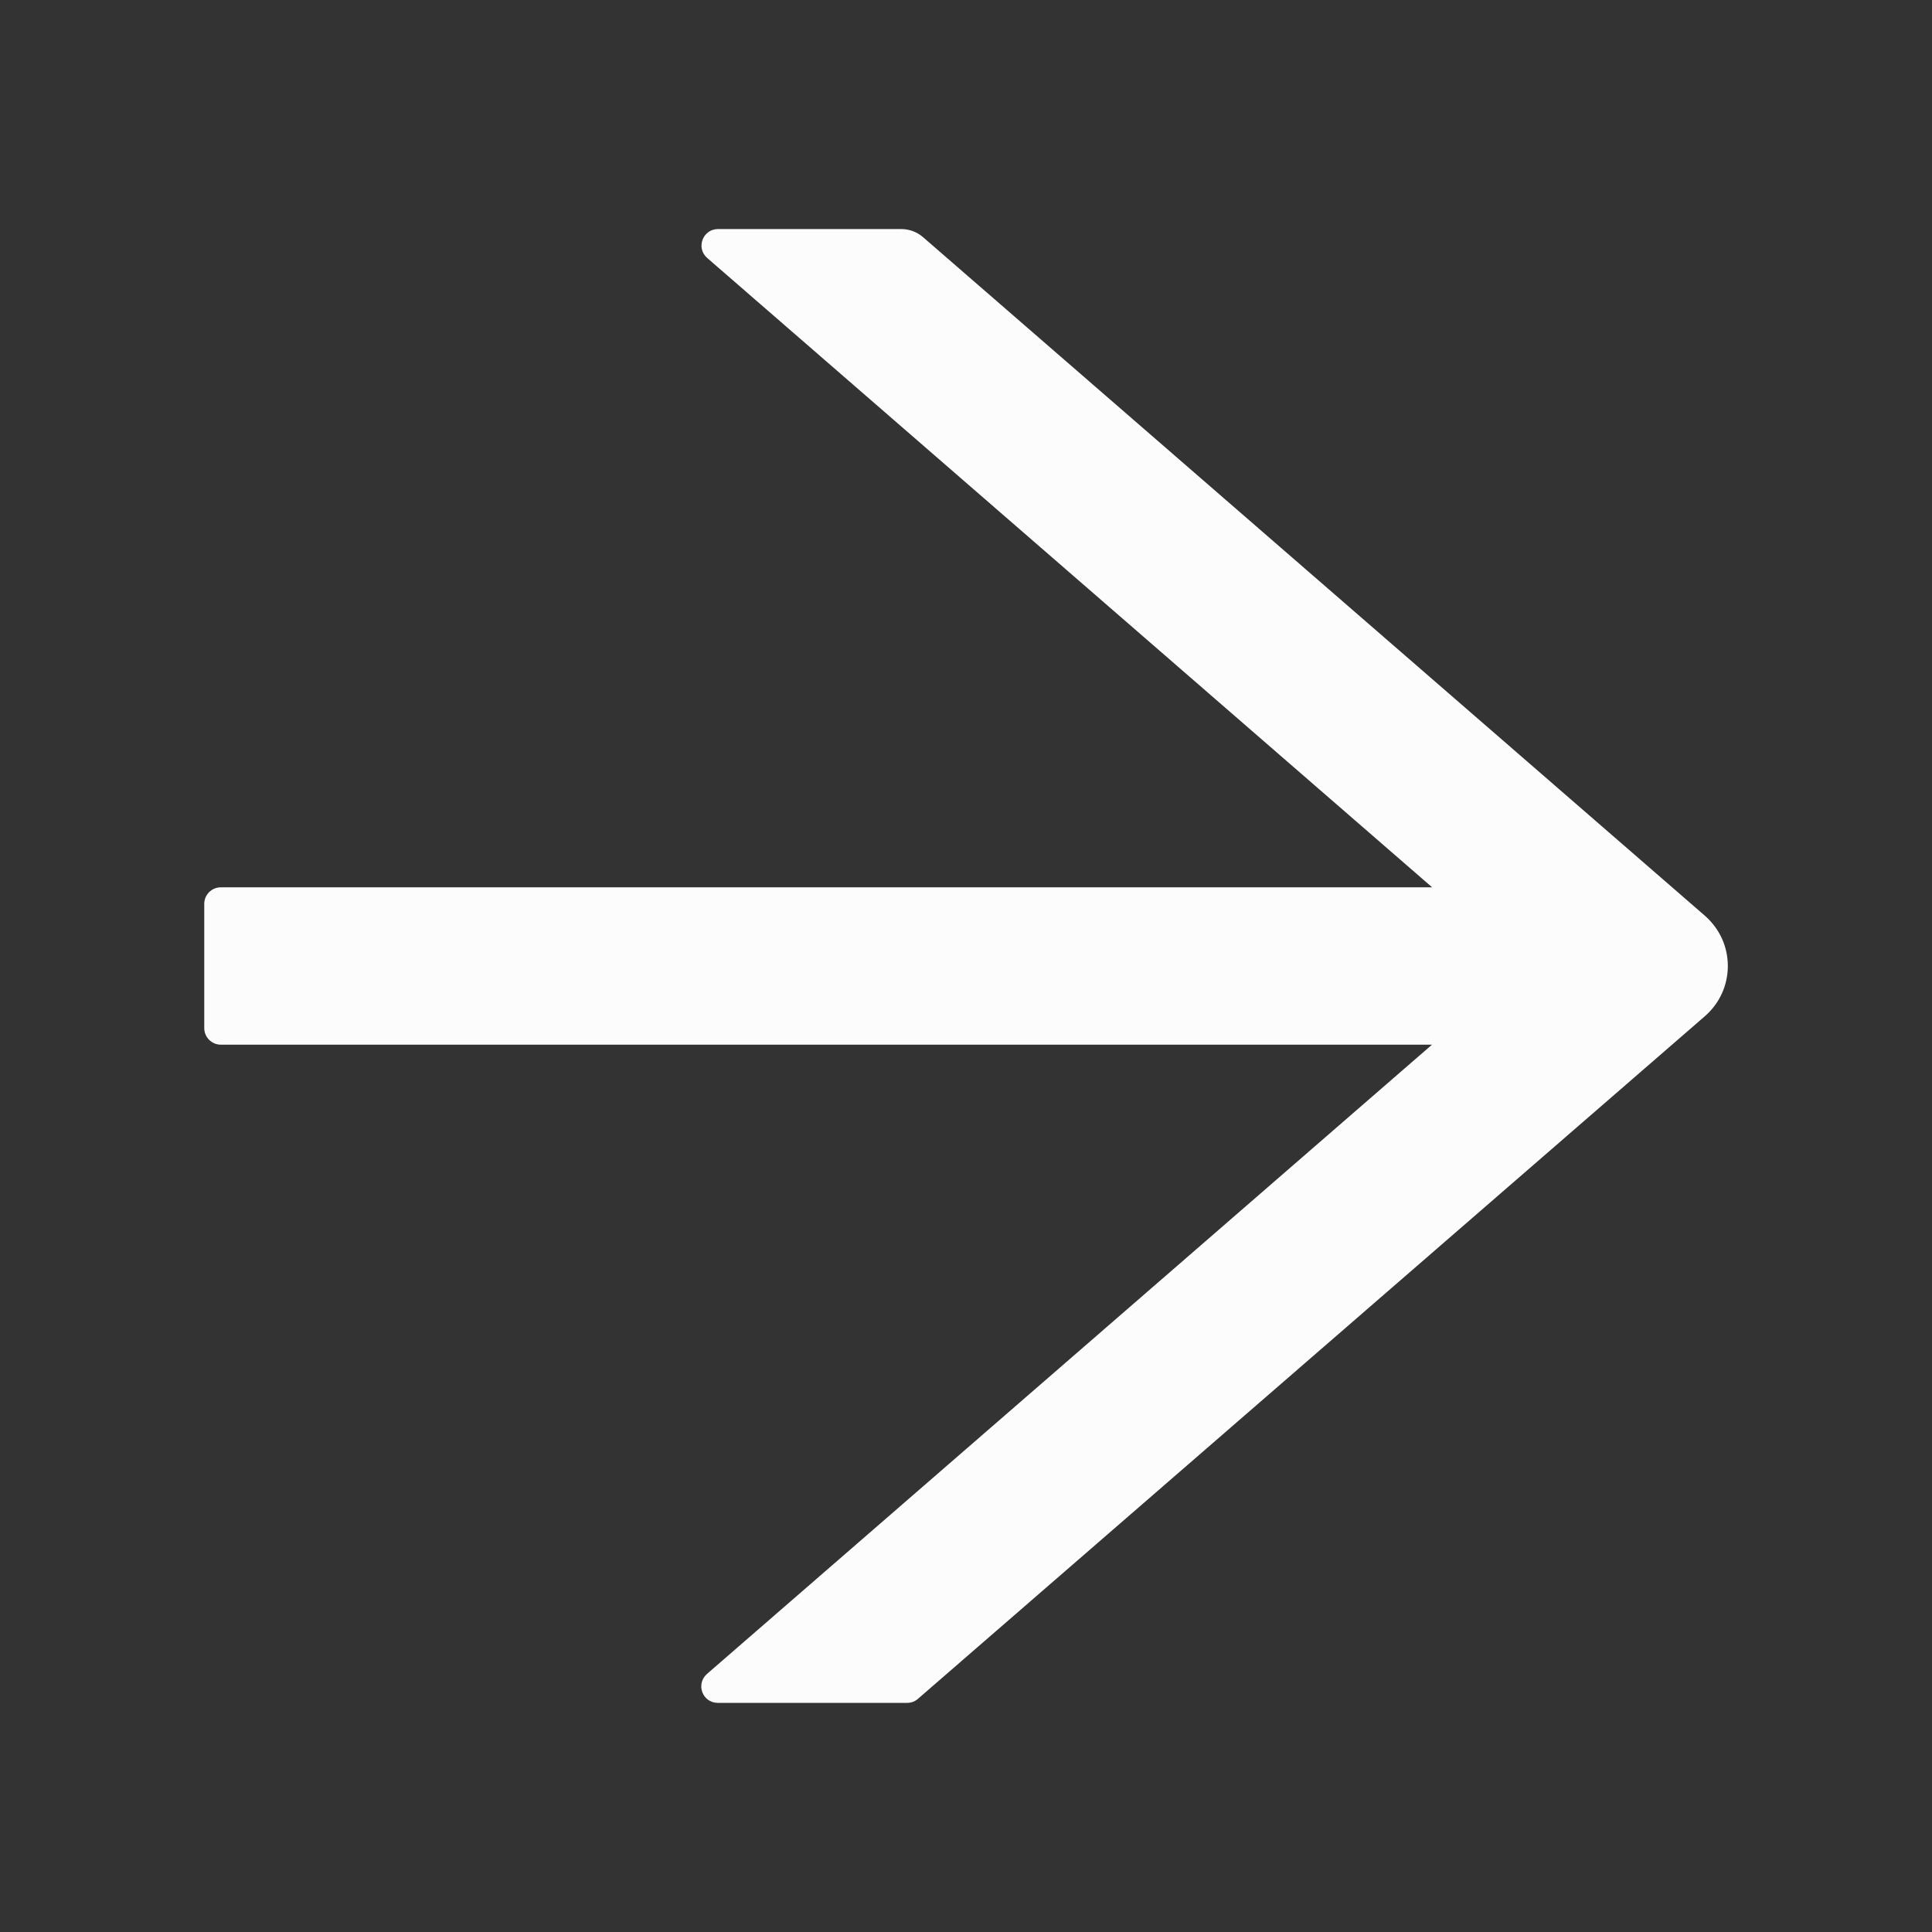 <svg width="25" height="25" viewBox="0 0 25 25" fill="none" xmlns="http://www.w3.org/2000/svg">
<rect x="0" y="0" width="25" height="25" fill="#333333" stroke="none"/>
<path d="M22.063 11.851L11.943 3.068C11.865 3.001 11.766 2.964 11.662 2.964H9.291C9.093 2.964 9.002 3.21 9.152 3.339L18.532 11.482H2.857C2.739 11.482 2.643 11.578 2.643 11.696V13.303C2.643 13.421 2.739 13.518 2.857 13.518H18.53L9.149 21.66C8.999 21.792 9.09 22.035 9.289 22.035H11.739C11.79 22.035 11.841 22.017 11.879 21.982L22.063 13.148C22.155 13.067 22.23 12.968 22.281 12.856C22.332 12.744 22.358 12.623 22.358 12.5C22.358 12.377 22.332 12.255 22.281 12.143C22.23 12.032 22.155 11.932 22.063 11.851Z" fill="#FCFCFC"/>
</svg>
